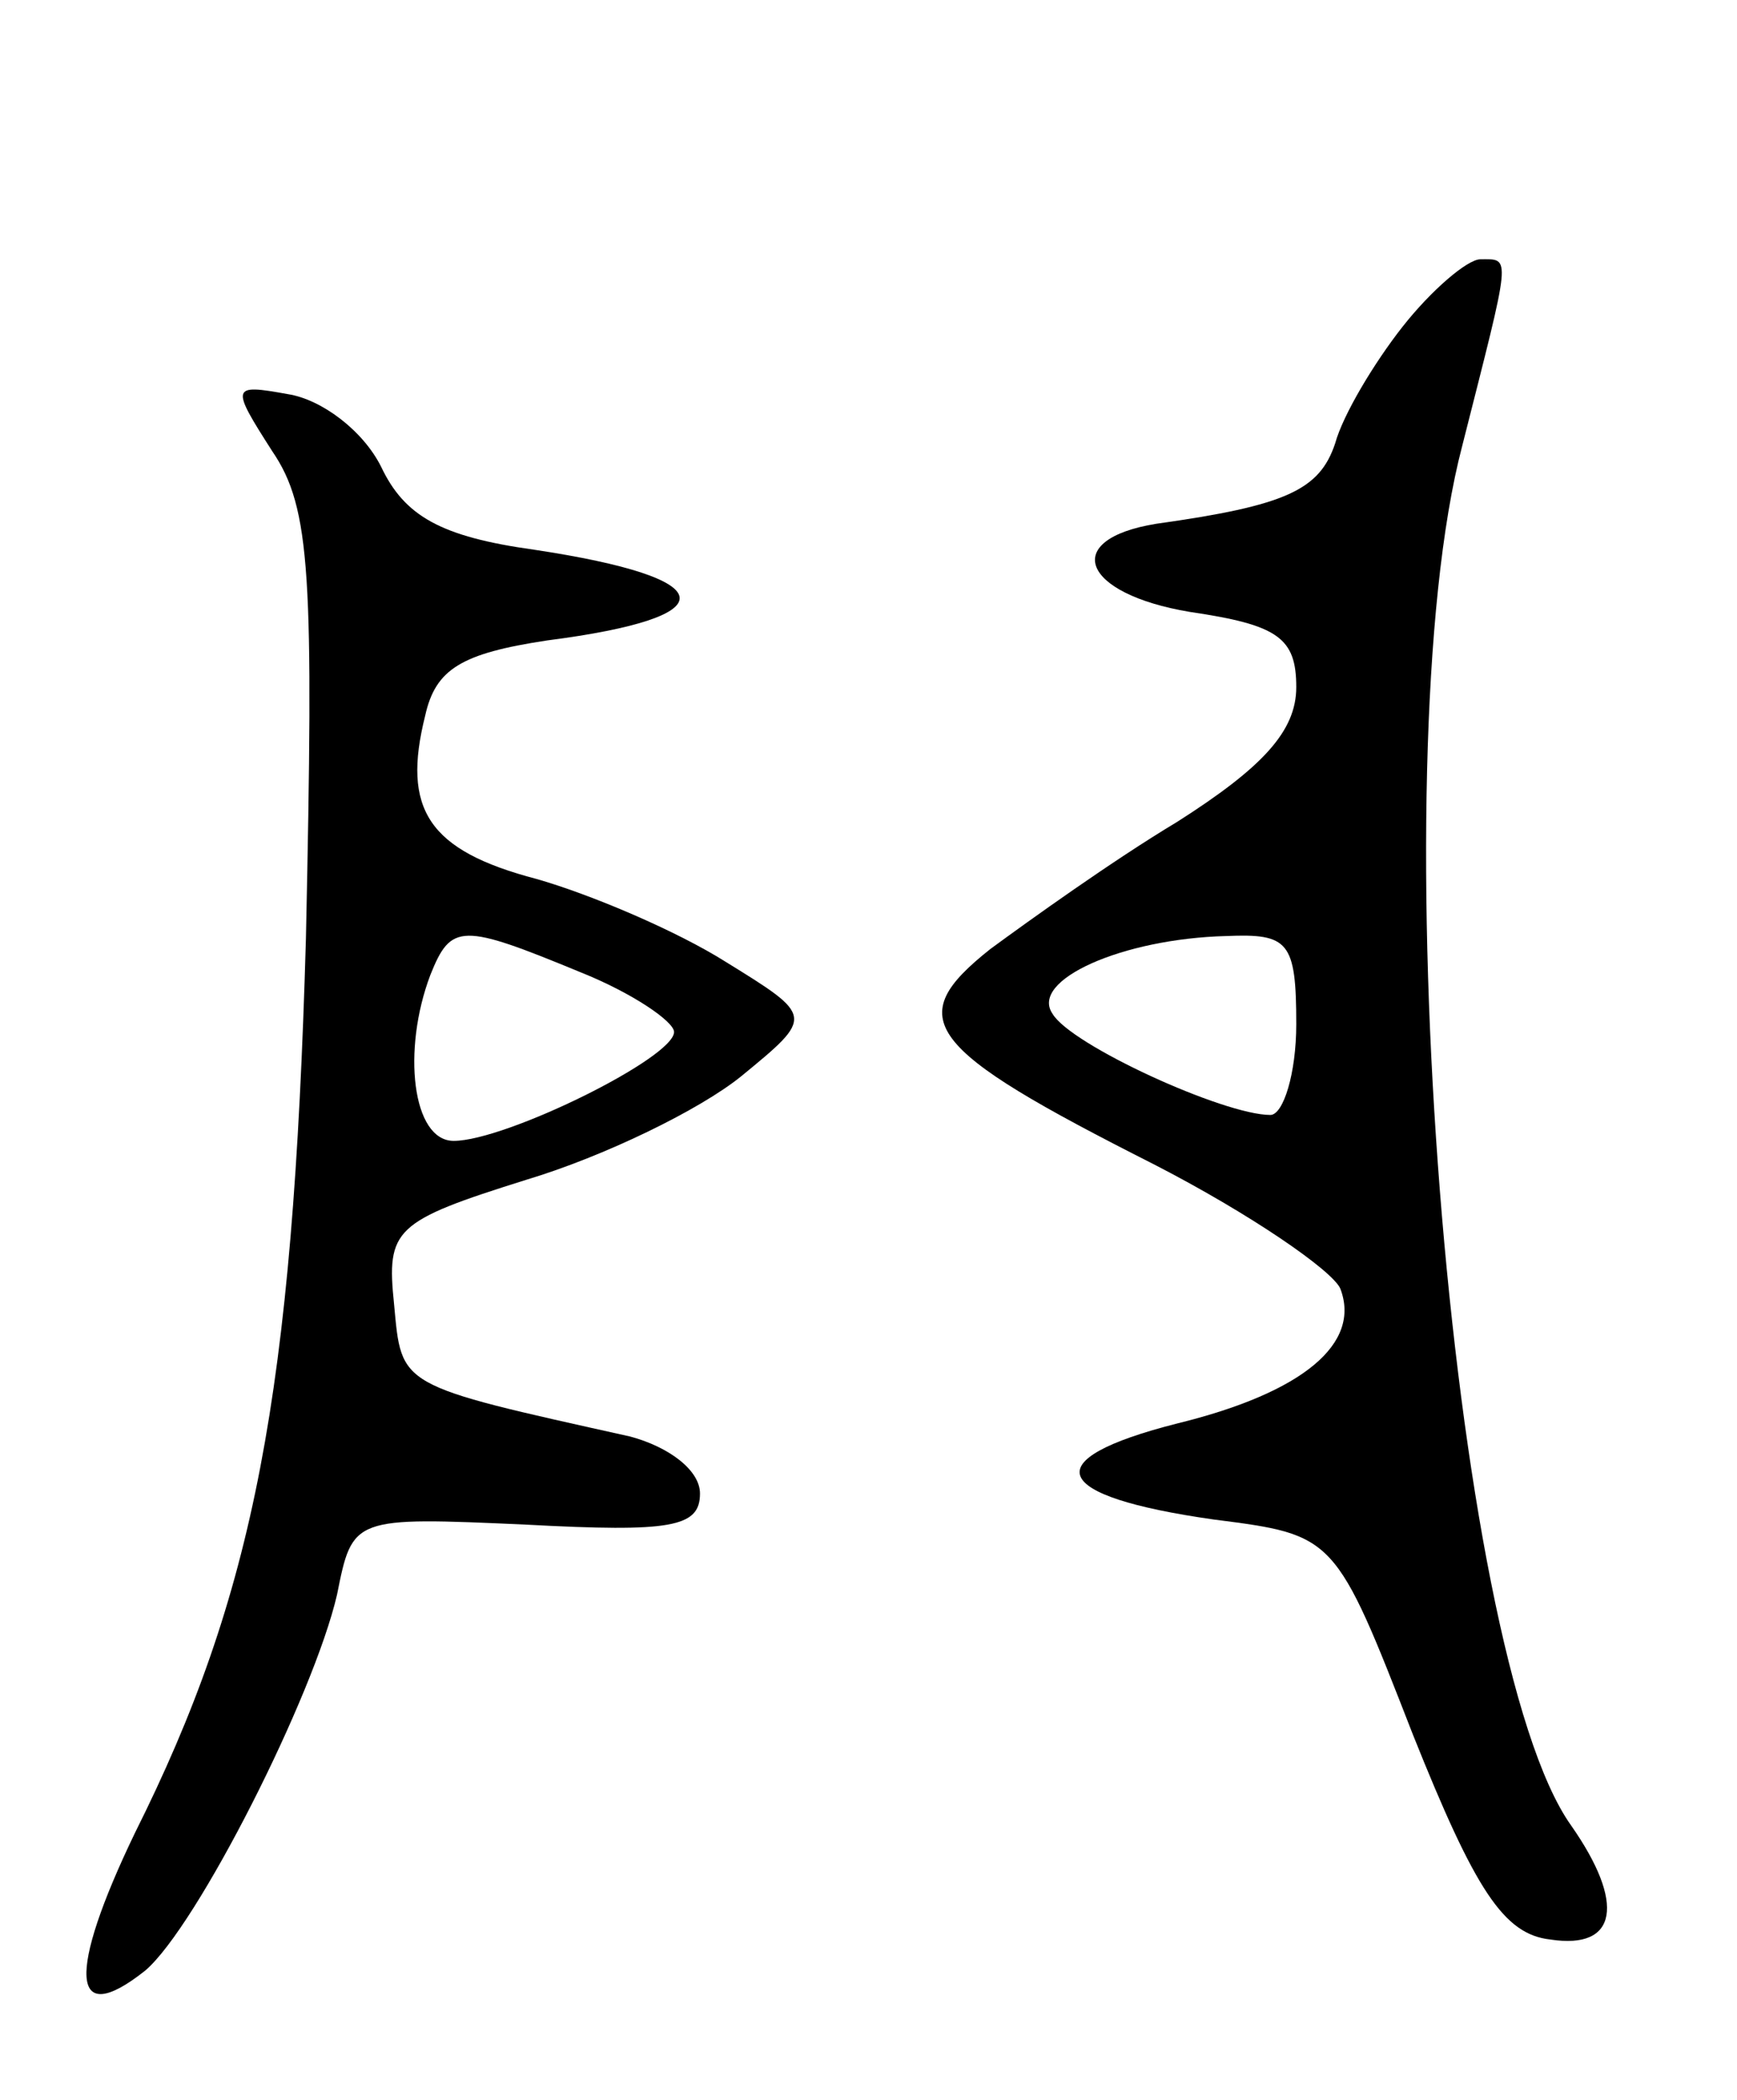 <svg version="1.0" xmlns="http://www.w3.org/2000/svg"
 width="67pt" height="81pt" viewBox="0 0 67 81"
 preserveAspectRatio="xMidYMid meet">
<g transform="translate(0,81) scale(0.1,-0.1)"
fill="#000000" stroke="none">
<path d="M541 684 c-11 -14 -23 -34 -26 -45 -6 -18 -19 -24 -69 -31 -37 -6
-29 -27 13 -34 34 -5 41 -10 41 -29 0 -17 -13 -31 -46 -52 -25 -15 -57 -38
-72 -49 -34 -27 -26 -38 63 -83 37 -19 69 -41 72 -48 8 -21 -14 -40 -63 -52
-55 -14 -49 -28 14 -37 47 -6 47 -6 77 -83 24 -60 35 -77 53 -79 26 -4 29 14
8 44 -47 66 -74 410 -42 532 19 75 19 72 7 72 -5 0 -19 -12 -30 -26z m-41
-269 c0 -19 -5 -35 -10 -35 -18 0 -77 27 -84 39 -9 13 27 29 67 30 24 1 27 -2
27 -34z"/>
<path d="M105 636 c15 -22 16 -48 13 -188 -5 -176 -20 -253 -66 -345 -26 -54
-25 -76 4 -53 20 17 65 106 74 145 6 30 6 30 73 27 56 -3 67 -1 67 12 0 9 -12
18 -27 22 -90 20 -88 19 -91 51 -3 29 0 32 51 48 30 9 67 27 83 40 28 23 28
23 -6 44 -19 12 -52 26 -73 32 -42 11 -52 27 -43 63 4 18 14 24 47 29 70 9 68
24 -5 35 -36 5 -50 13 -59 32 -7 14 -23 26 -36 28 -22 4 -22 3 -6 -22z m119
-201 c20 -8 36 -19 36 -23 0 -10 -65 -42 -85 -42 -16 0 -20 35 -9 64 8 20 12
20 58 1z"/>
</g>
</svg>

